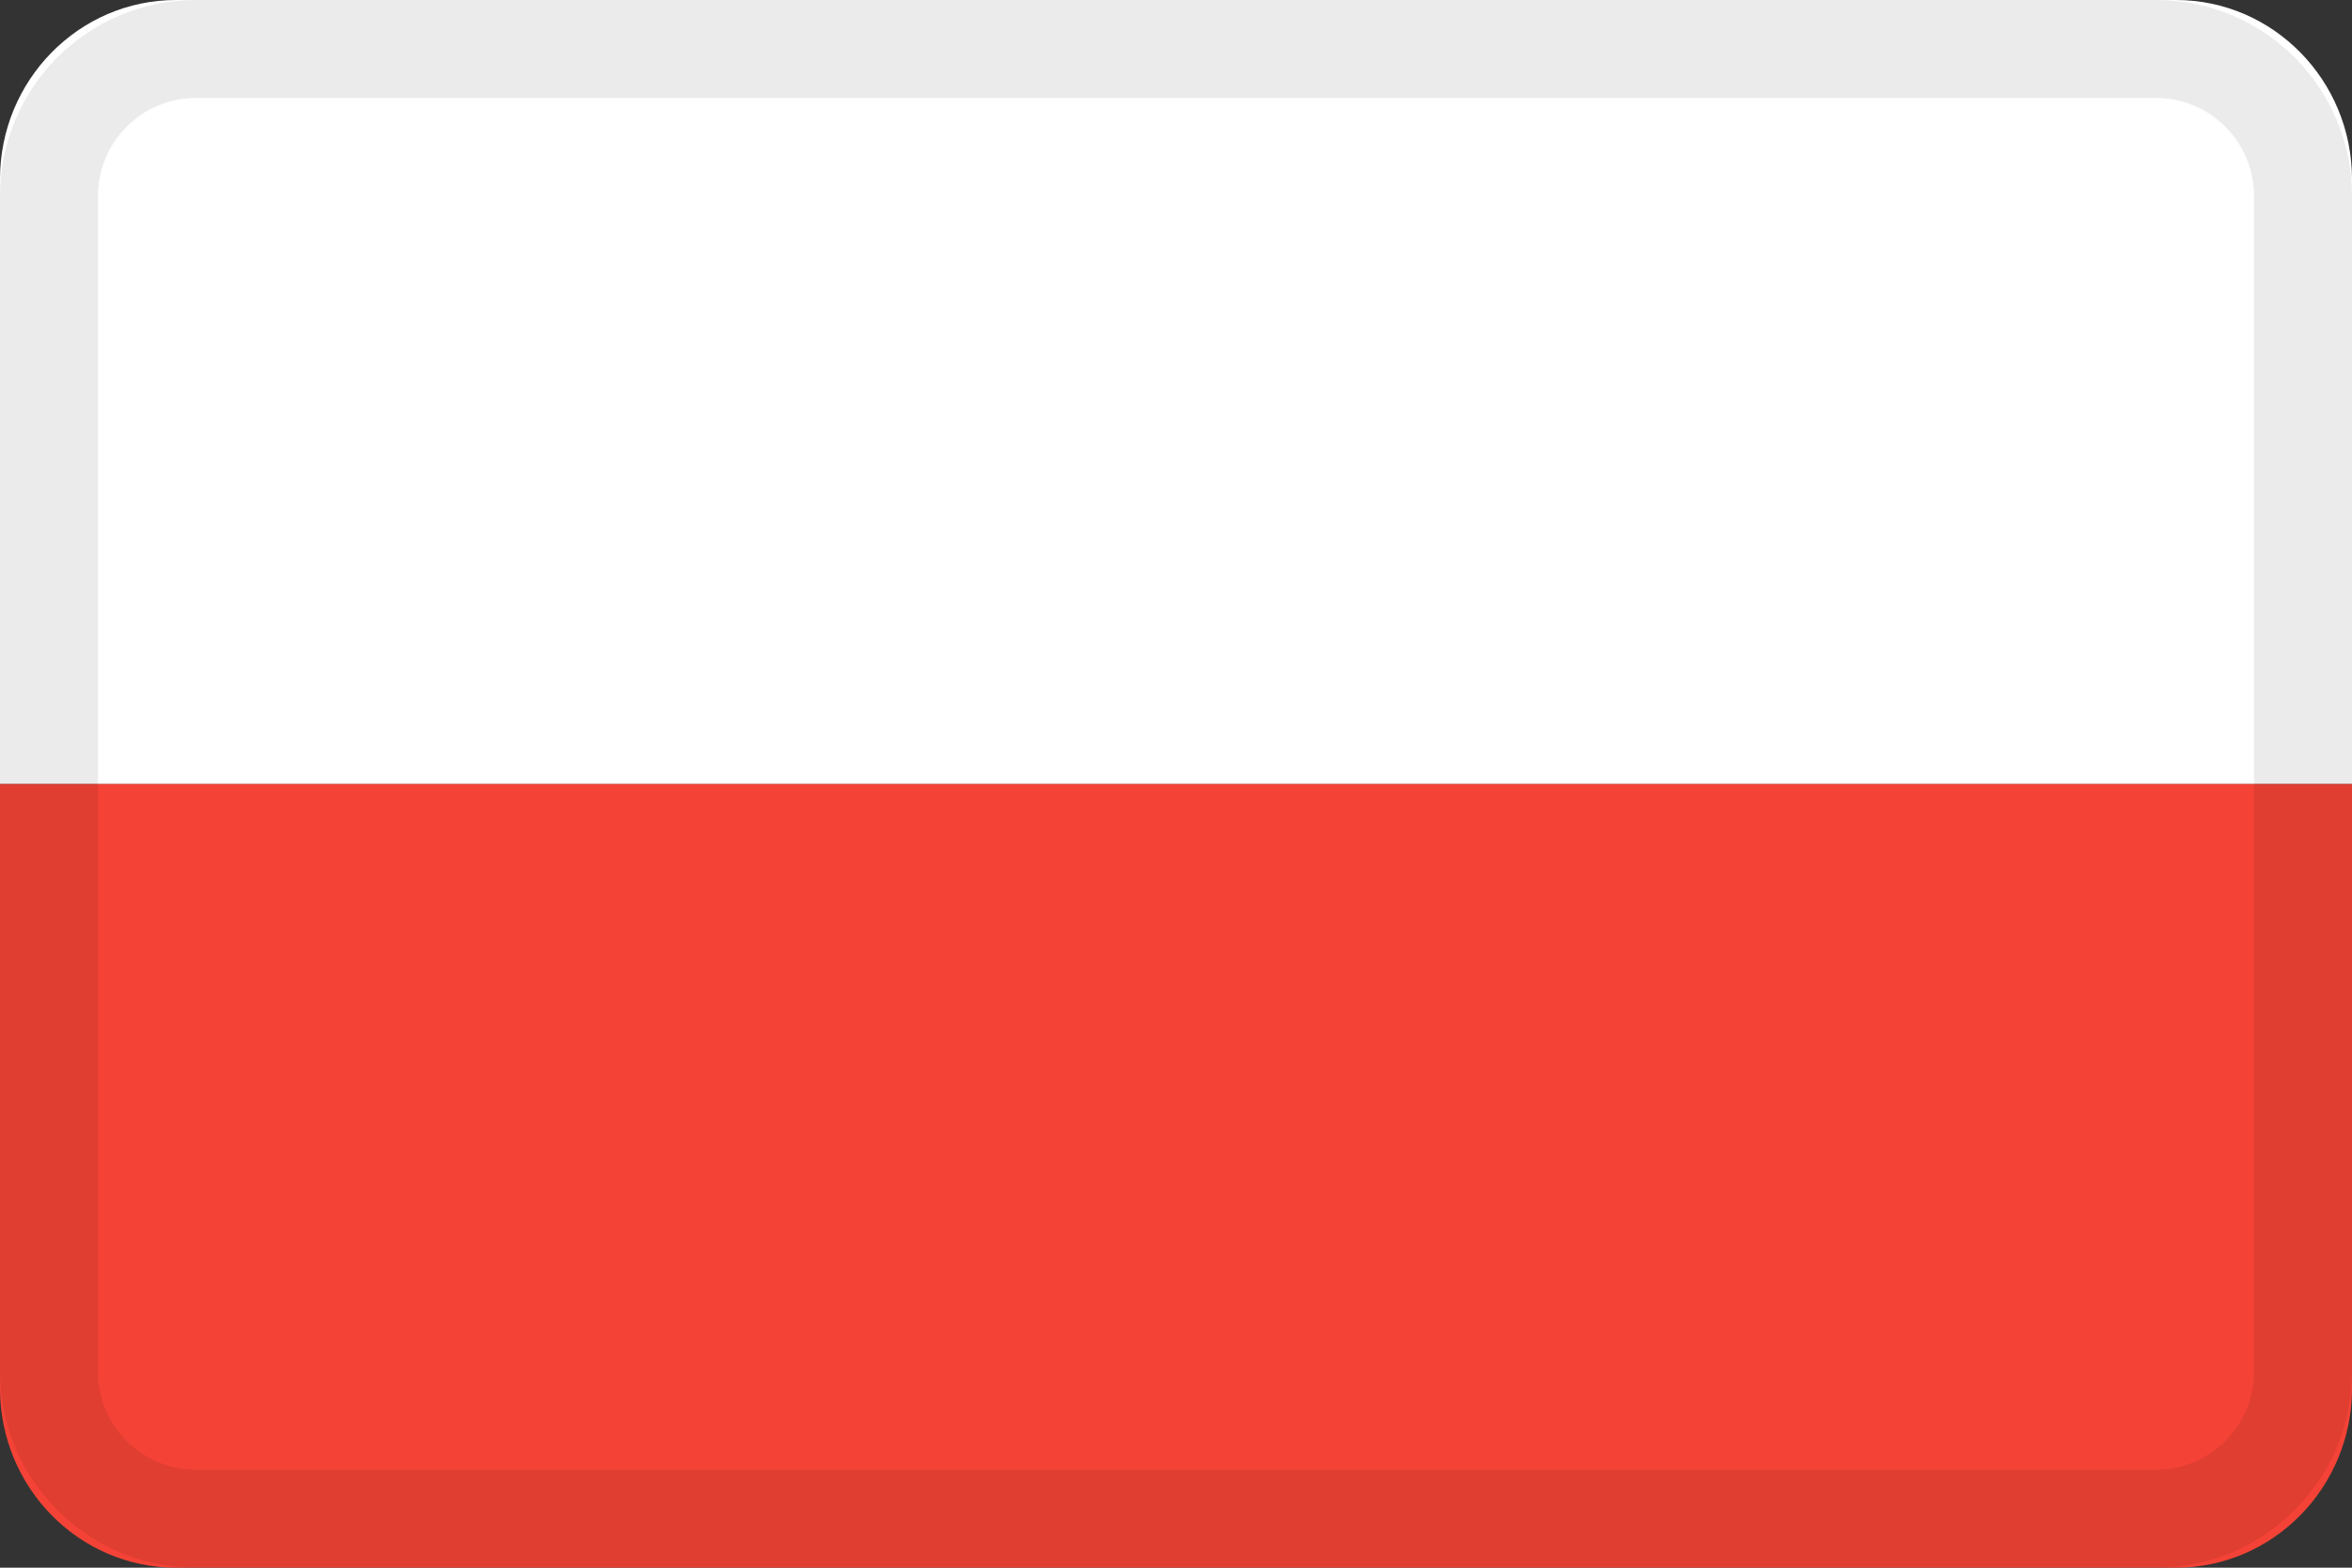<svg width="24" height="16" viewBox="0 0 24 16" fill="none" xmlns="http://www.w3.org/2000/svg">
<rect x="0" y="0" width="24" height="16" fill="#333333" stroke="none"/>
<g id="flag-poland">
<g id="flag">
<path d="M0 14.171C0 15.181 0.805 16 1.797 16H22.203C23.195 16 24 15.181 24 14.171V8H0V14.171Z" fill="#F44336"/>
<path d="M22.203 0H1.797C0.805 0 0 0.819 0 1.829V8H24V1.829C24 0.819 23.195 0 22.203 0Z" fill="white"/>
<path fill-rule="evenodd" clip-rule="evenodd" d="M22 1H2C1.448 1 1 1.448 1 2V14C1 14.552 1.448 15 2 15H22C22.552 15 23 14.552 23 14V2C23 1.448 22.552 1 22 1ZM2 0C0.895 0 0 0.895 0 2V14C0 15.105 0.895 16 2 16H22C23.105 16 24 15.105 24 14V2C24 0.895 23.105 0 22 0H2Z" fill="black" fill-opacity="0.08"/>
</g>
</g>
</svg>
